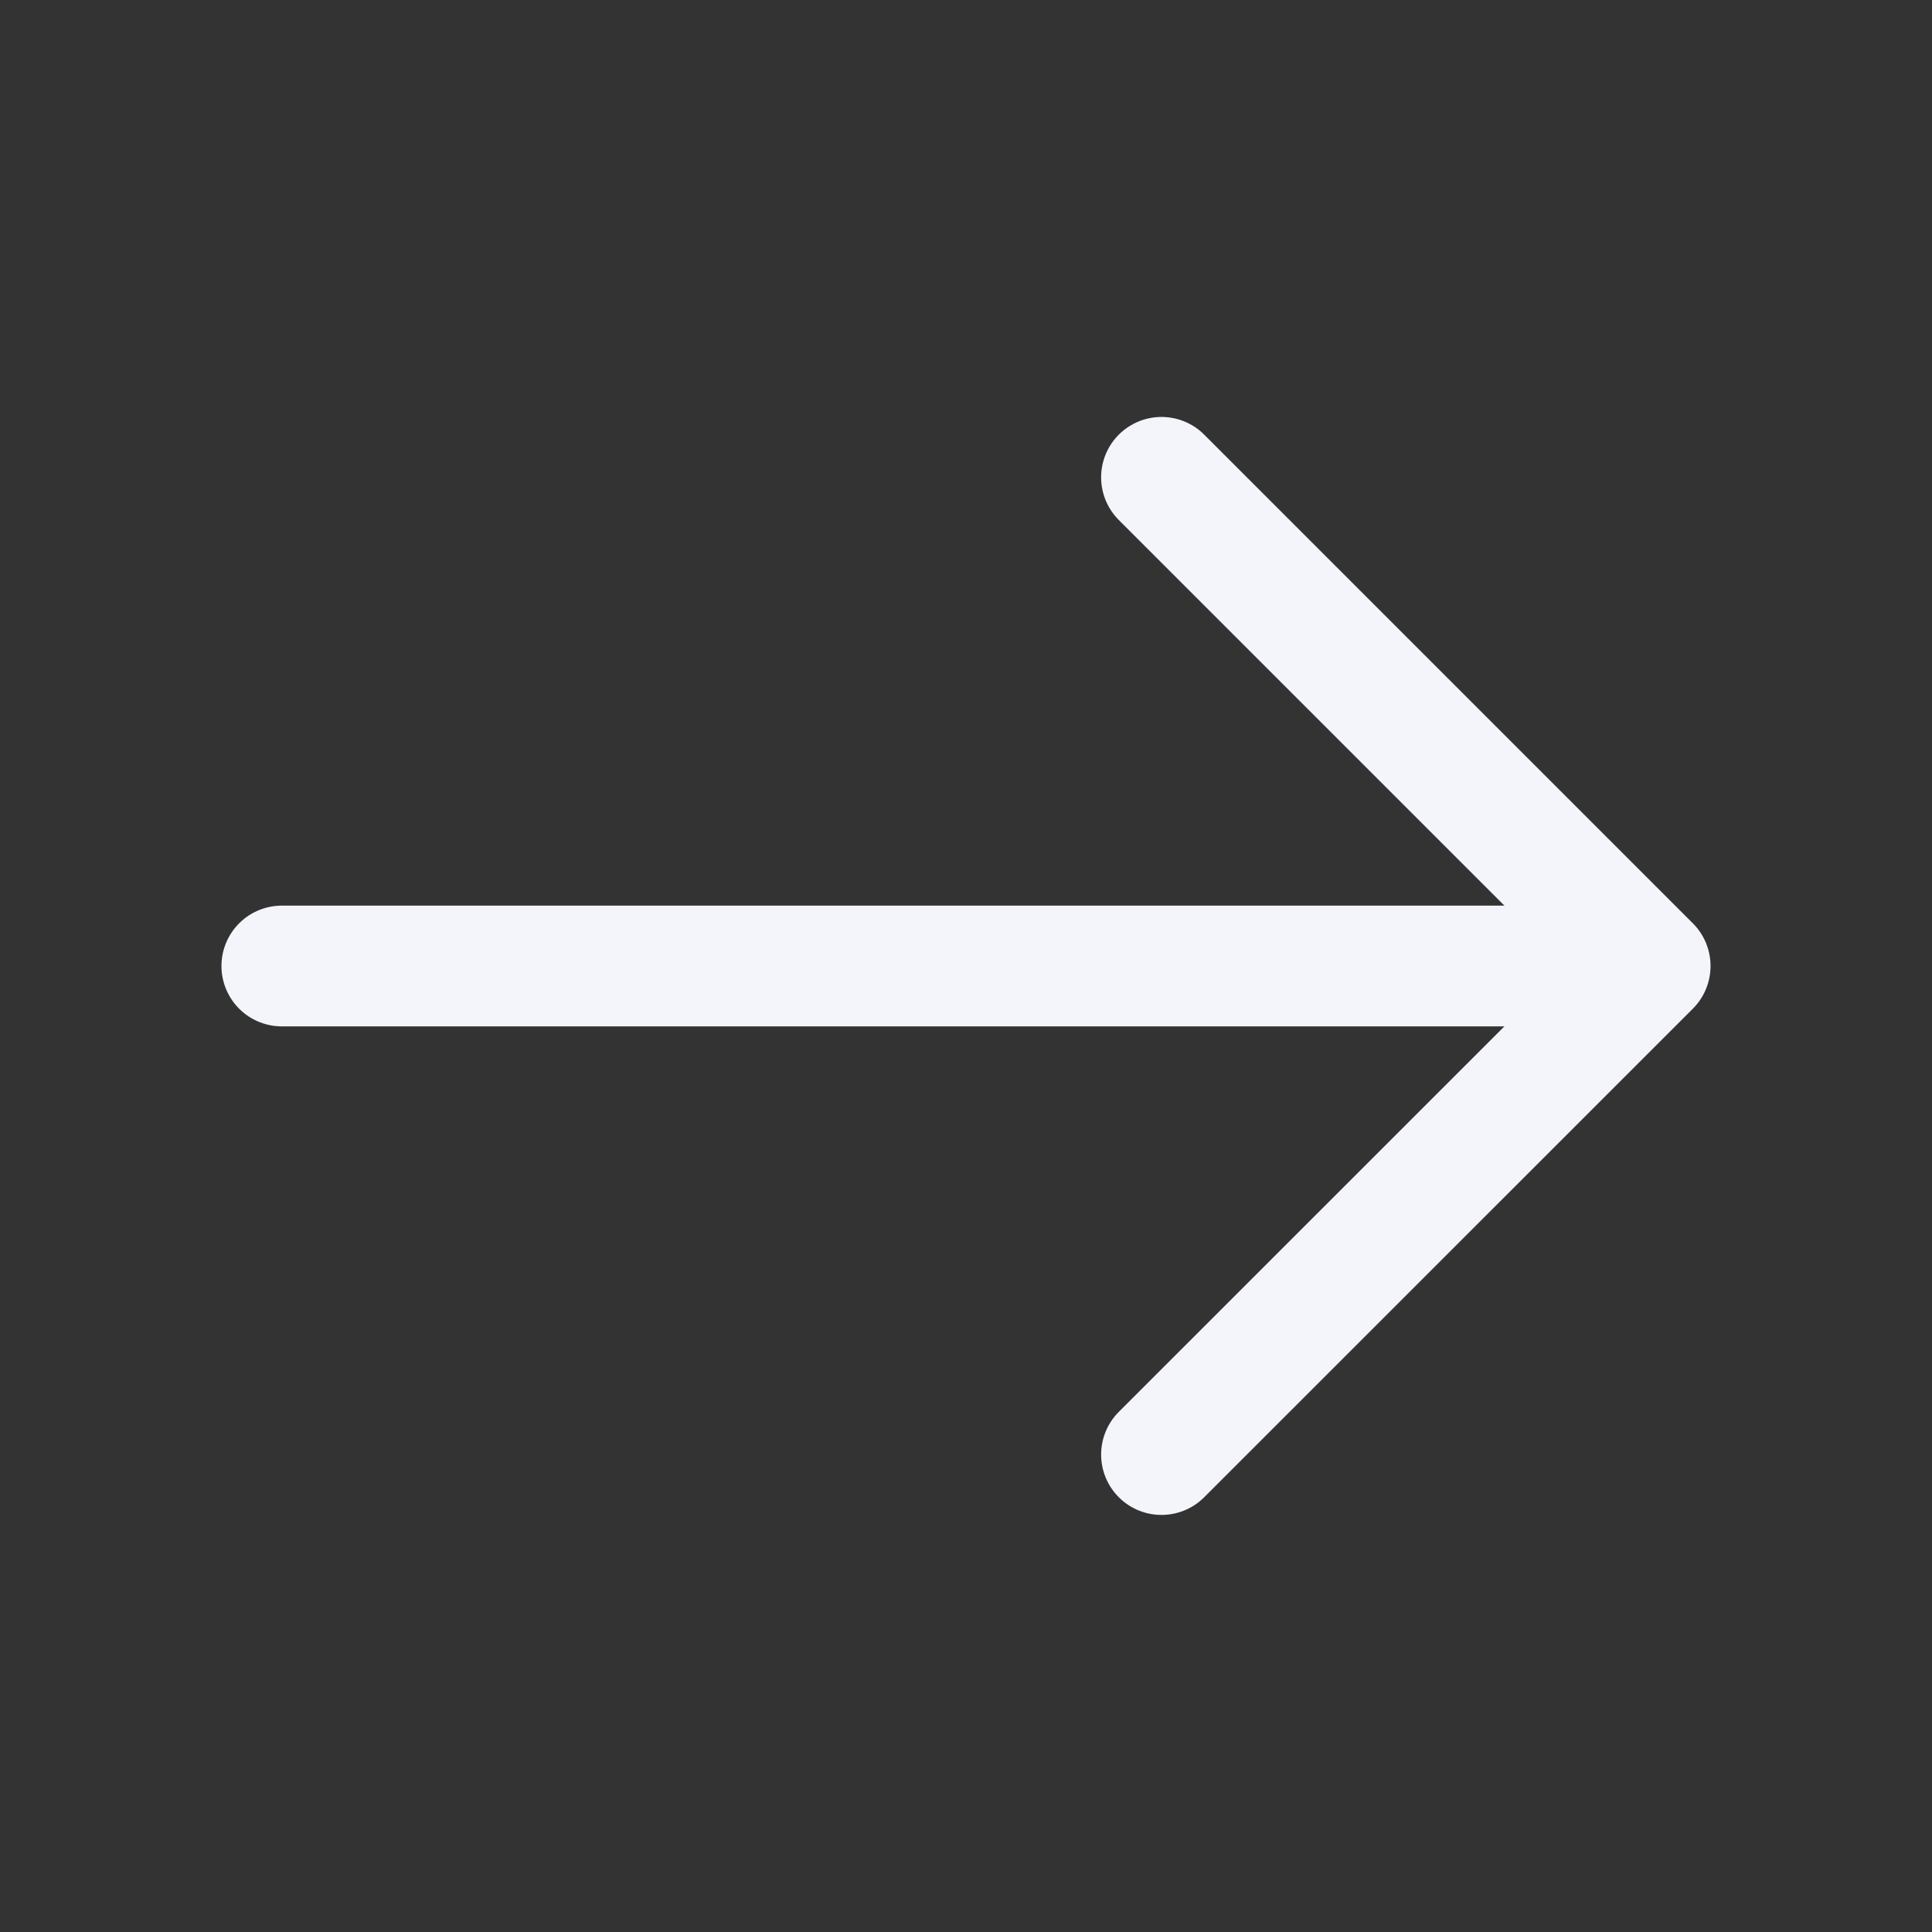 <svg width="16" height="16" viewBox="0 0 16 16" fill="none" xmlns="http://www.w3.org/2000/svg">
<rect x="0" y="0" width="16" height="16" fill="#333333" stroke="none"/>
<path d="M9.619 3.953L13.666 8L9.619 12.046" stroke="#F3F5FA" stroke-miterlimit="10" stroke-linecap="round" stroke-linejoin="round"/>
<path d="M2.334 8H13.554" stroke="#F3F5FA" stroke-miterlimit="10" stroke-linecap="round" stroke-linejoin="round"/>
</svg>
